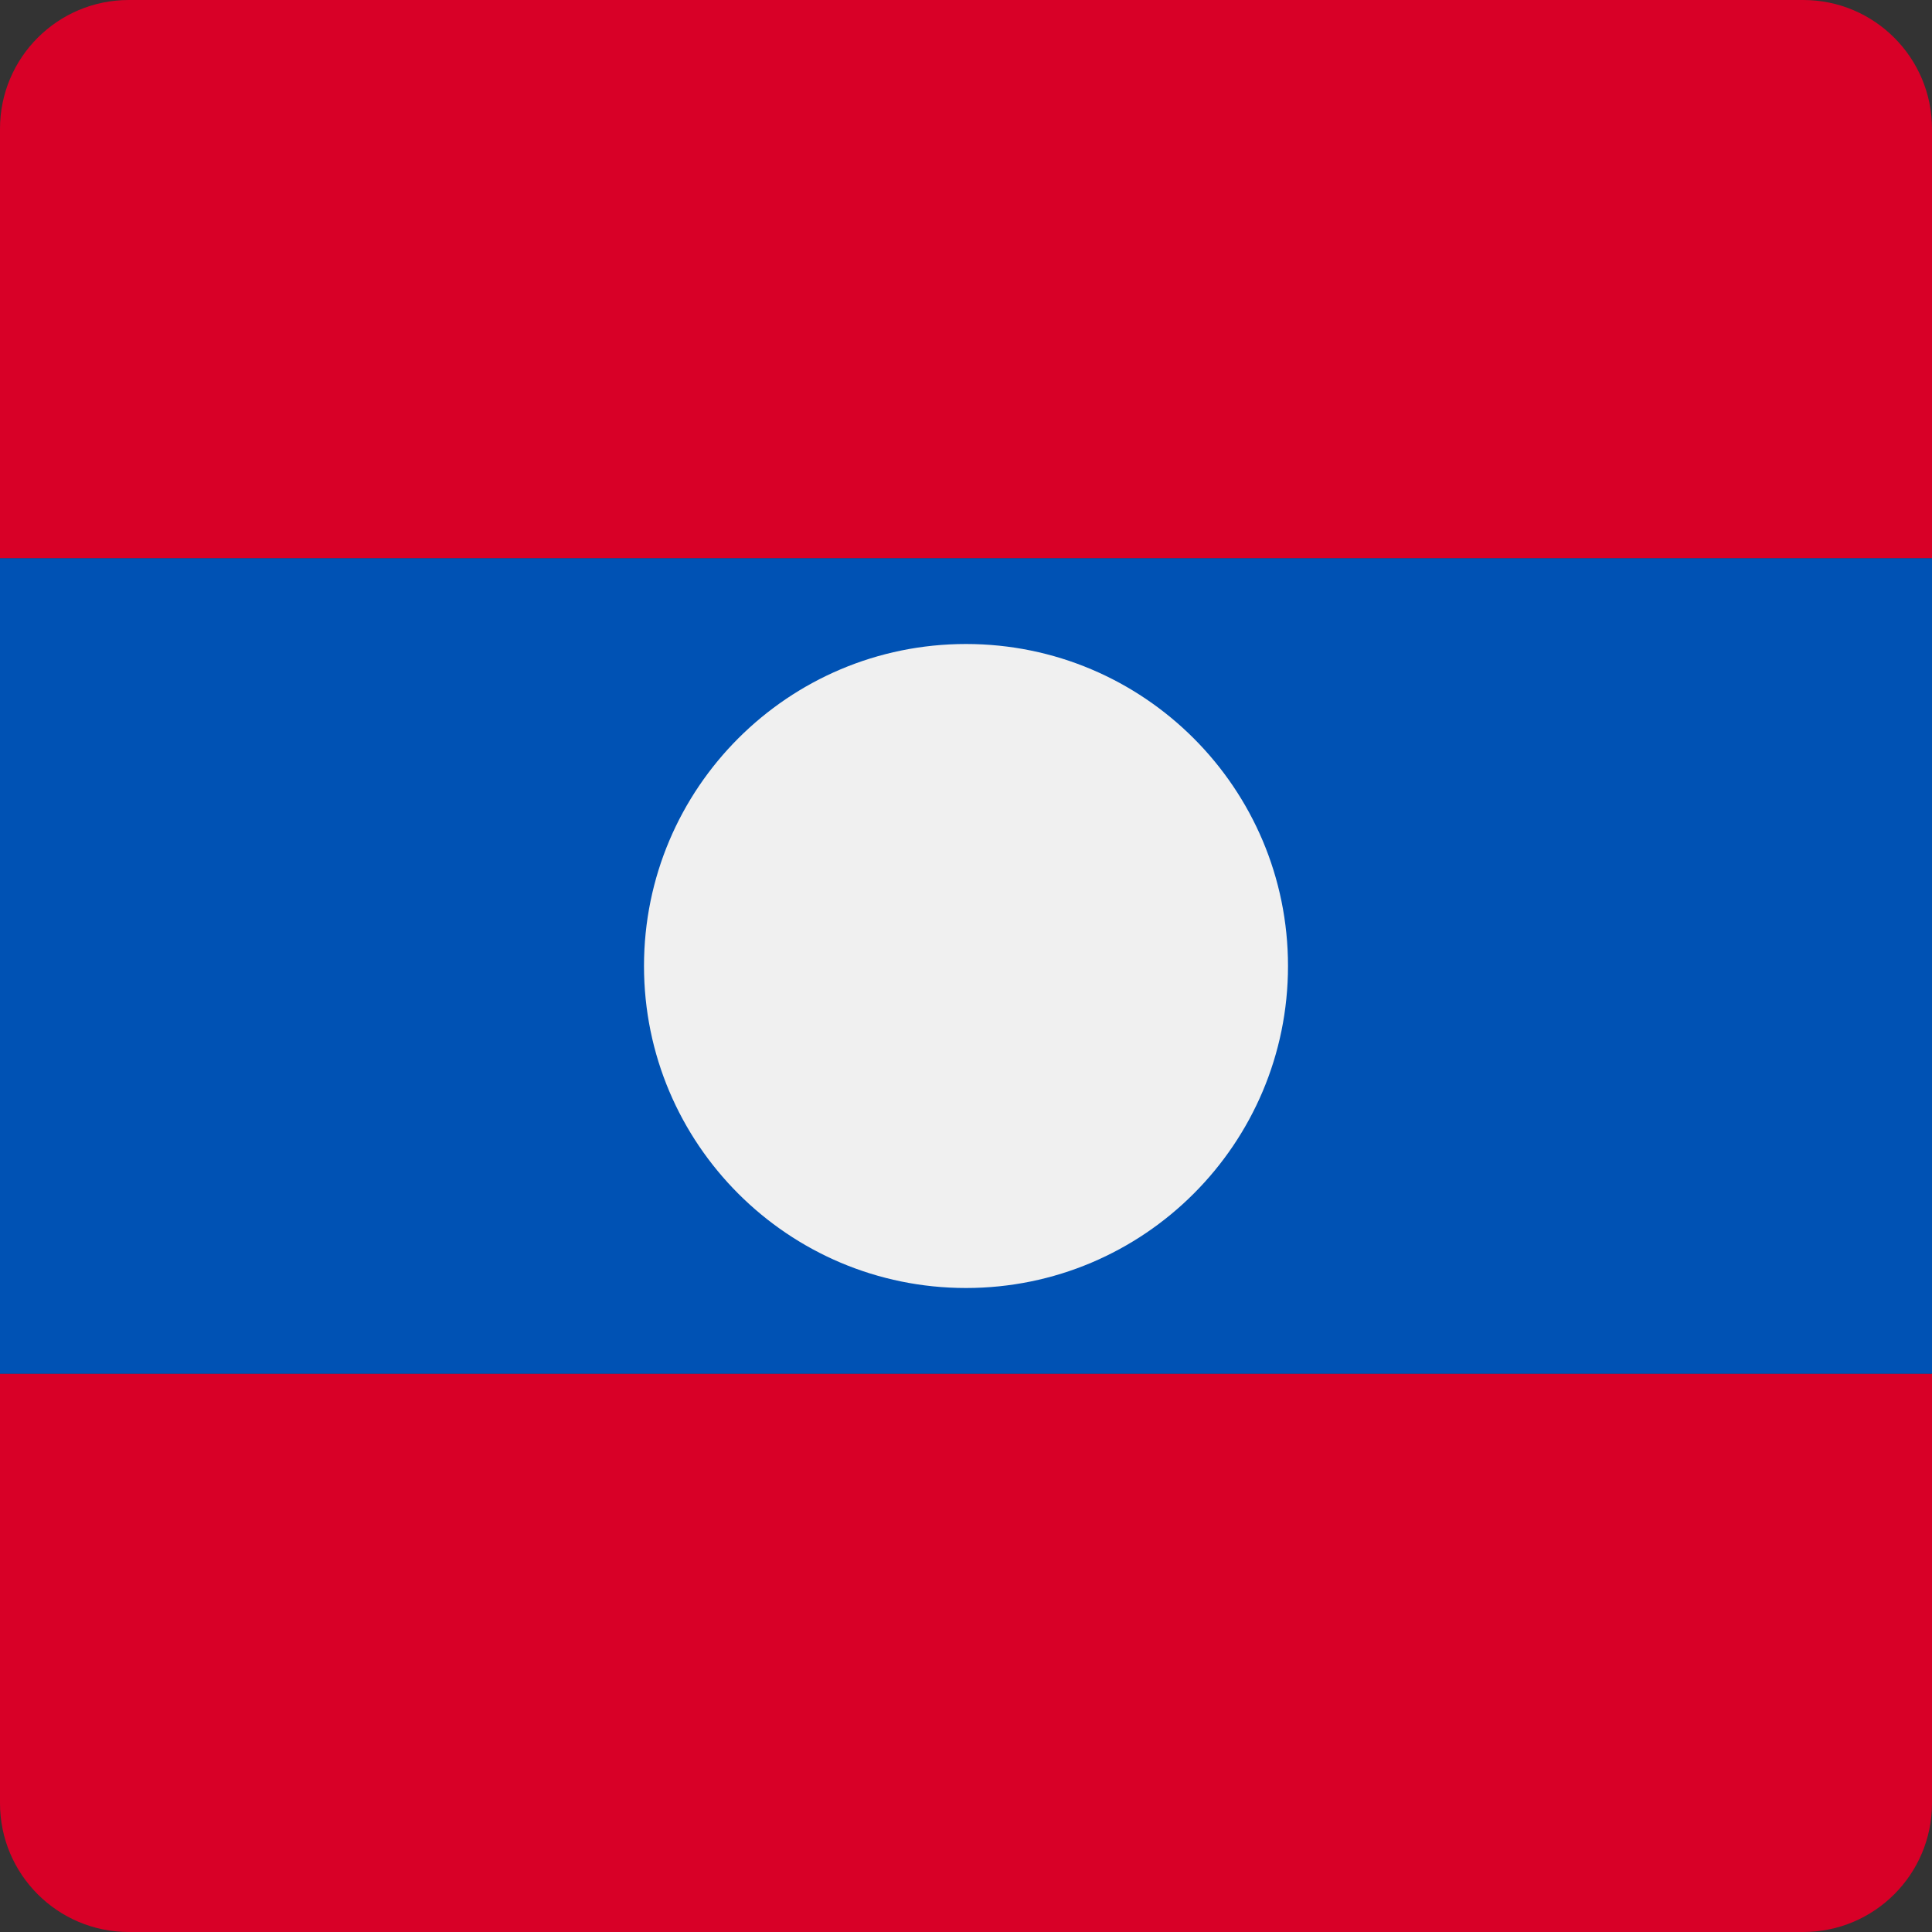 <svg class="place-icon" width="45" height="45" viewBox="0 0 45 45" fill="none" xmlns="http://www.w3.org/2000/svg">
<rect x="0" y="0" width="45" height="45" fill="#333333" stroke="none"/>
<path d="M45 13H0V32H45V13Z" fill="#0052B4"/>
<path d="M22.5 30C26.642 30 30 26.642 30 22.5C30 18.358 26.642 15 22.5 15C18.358 15 15 18.358 15 22.5C15 26.642 18.358 30 22.5 30Z" fill="#F0F0F0"/>
<path d="M0 3C0 1.343 1.343 0 3 0H42C43.657 0 45 1.343 45 3V13H0V3Z" fill="#D80027"/>
<path d="M0 32H45V42C45 43.657 43.657 45 42 45H3C1.343 45 0 43.657 0 42V32Z" fill="#D80027"/>
</svg>
